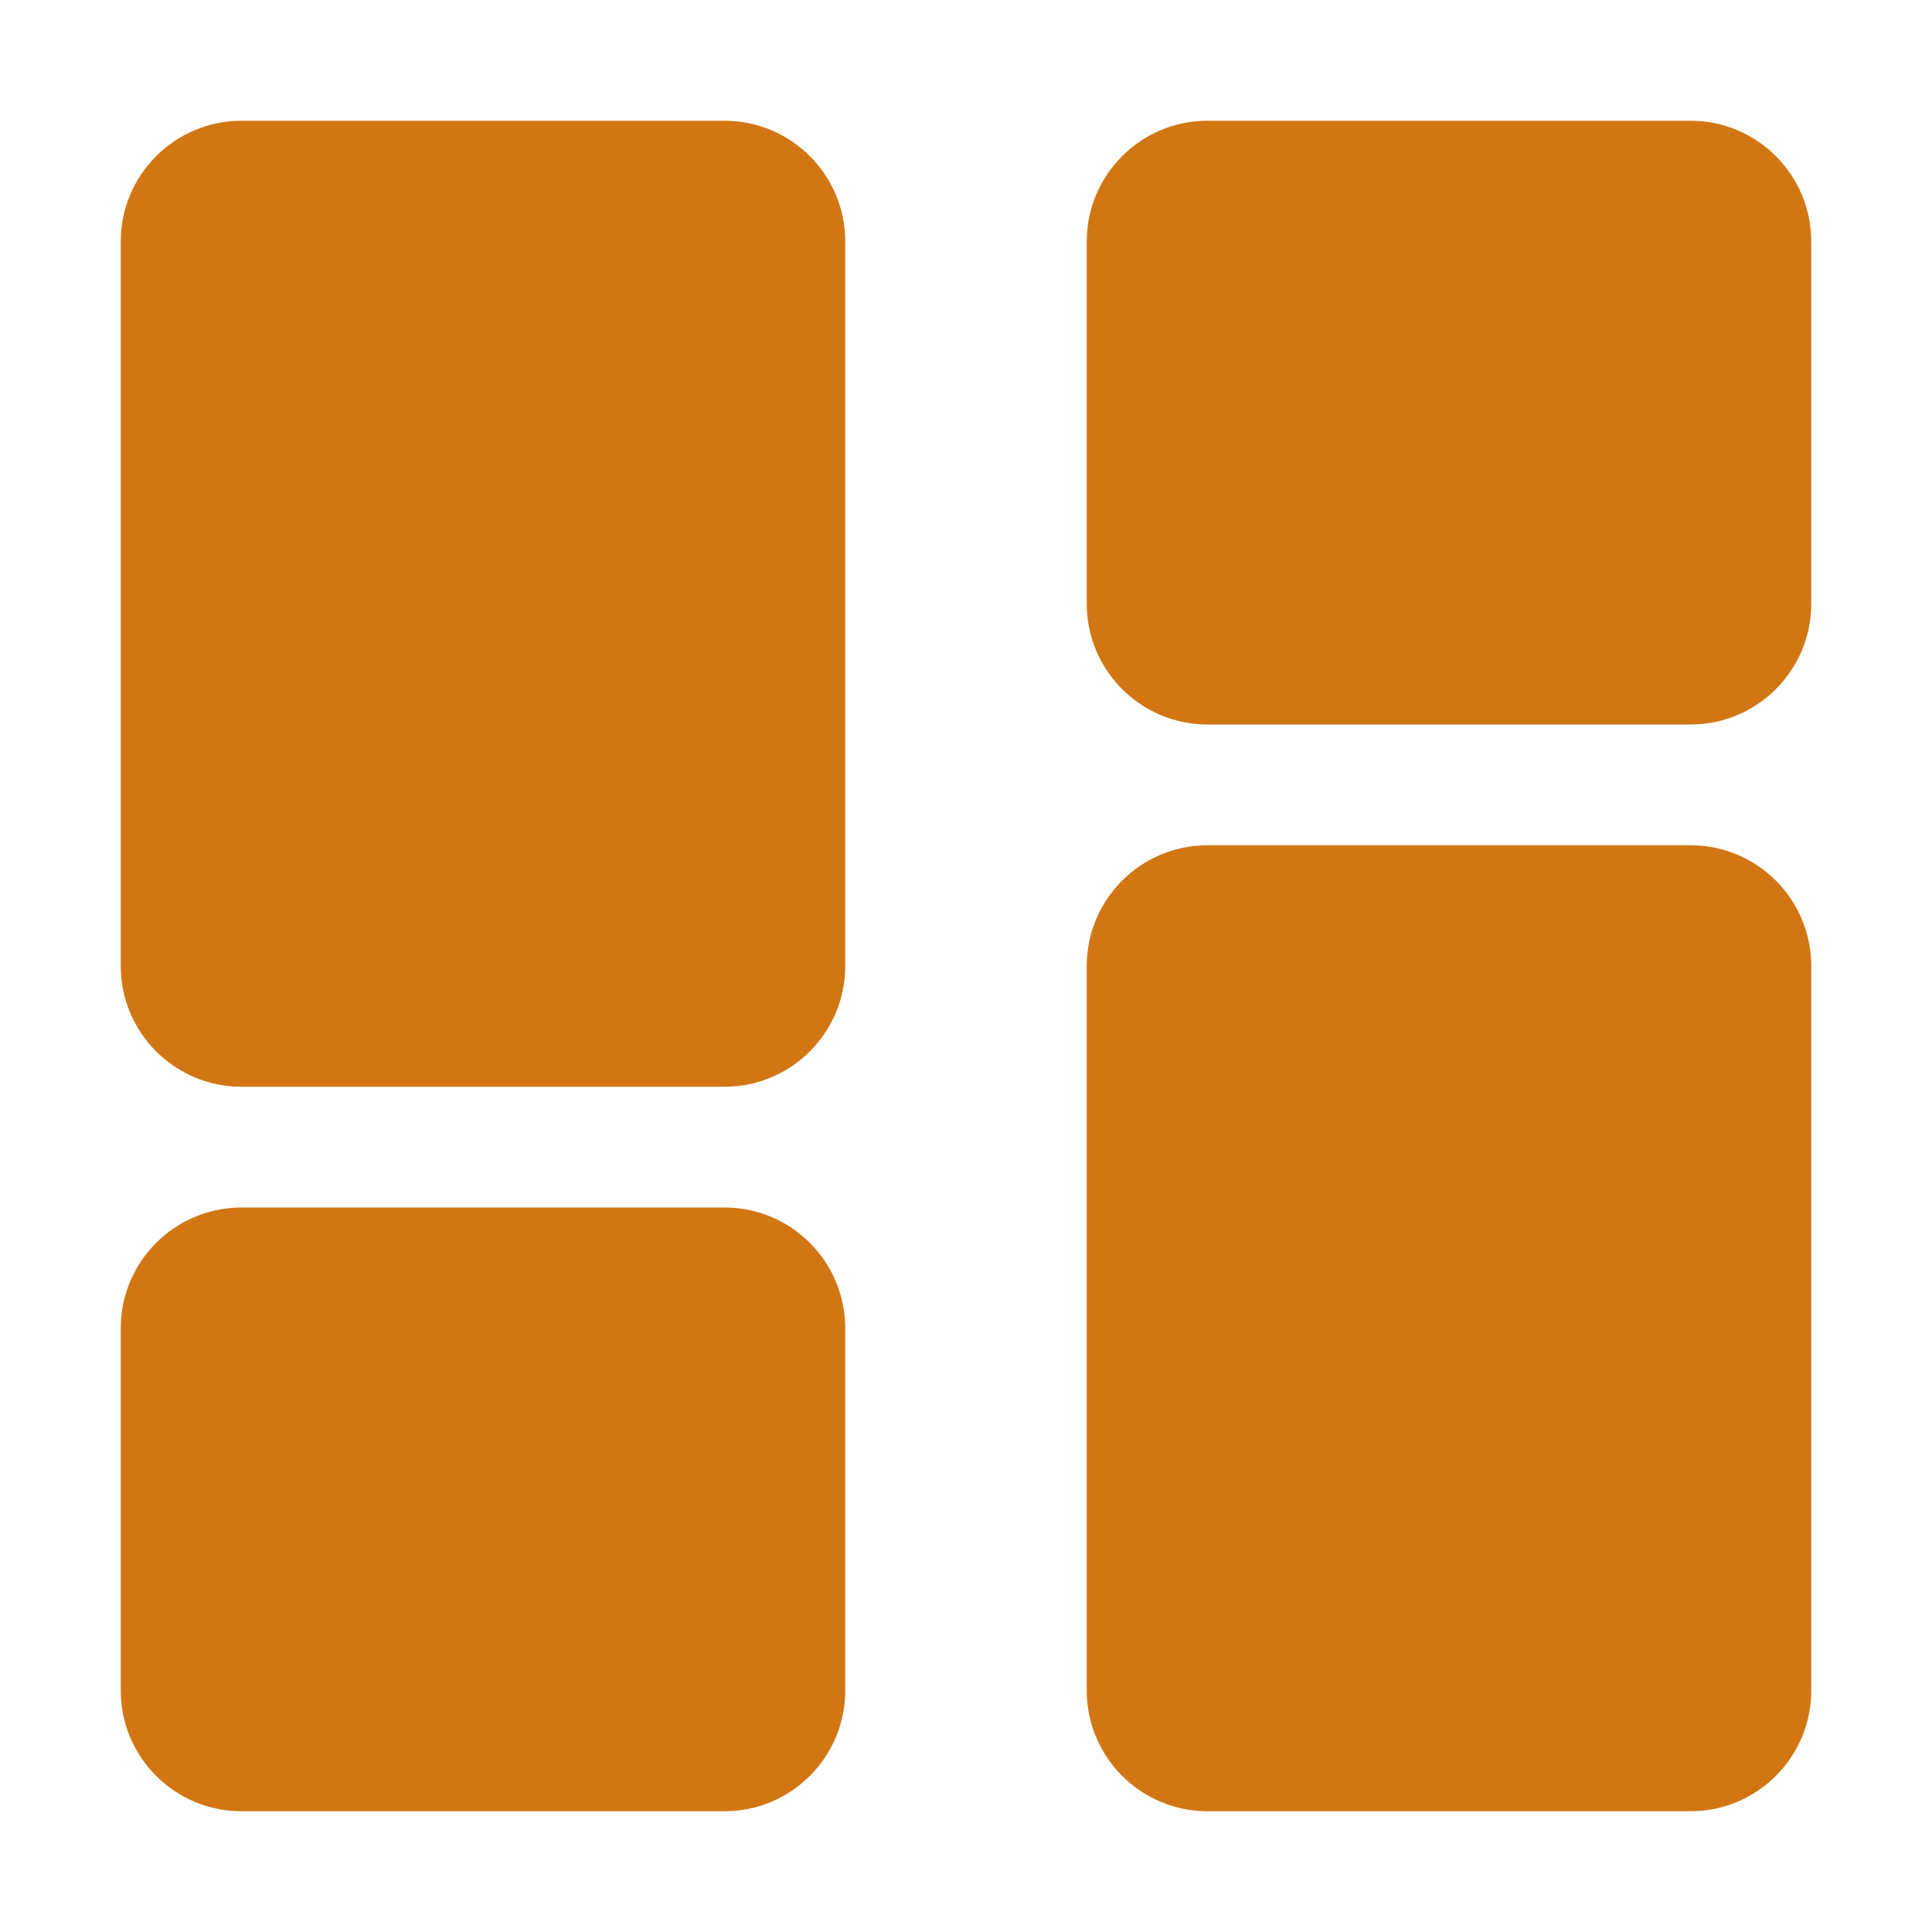 <svg width="16" height="16" viewBox="0 0 16 16" fill="none" xmlns="http://www.w3.org/2000/svg">
<path d="M2 1C1.448 1 1 1.448 1 2V8C1 8.552 1.448 9 2 9H6C6.552 9 7 8.552 7 8V2C7 1.448 6.552 1 6 1H2Z" fill="#D27614"/>
<path d="M2 10C1.448 10 1 10.448 1 11V14C1 14.552 1.448 15 2 15H6C6.552 15 7 14.552 7 14V11C7 10.448 6.552 10 6 10H2Z" fill="#D27614"/>
<path d="M9 2C9 1.448 9.448 1 10 1H14C14.552 1 15 1.448 15 2V5C15 5.552 14.552 6 14 6H10C9.448 6 9 5.552 9 5V2Z" fill="#D27614"/>
<path d="M10 7C9.448 7 9 7.448 9 8V14C9 14.552 9.448 15 10 15H14C14.552 15 15 14.552 15 14V8C15 7.448 14.552 7 14 7H10Z" fill="#D27614"/>
</svg>
